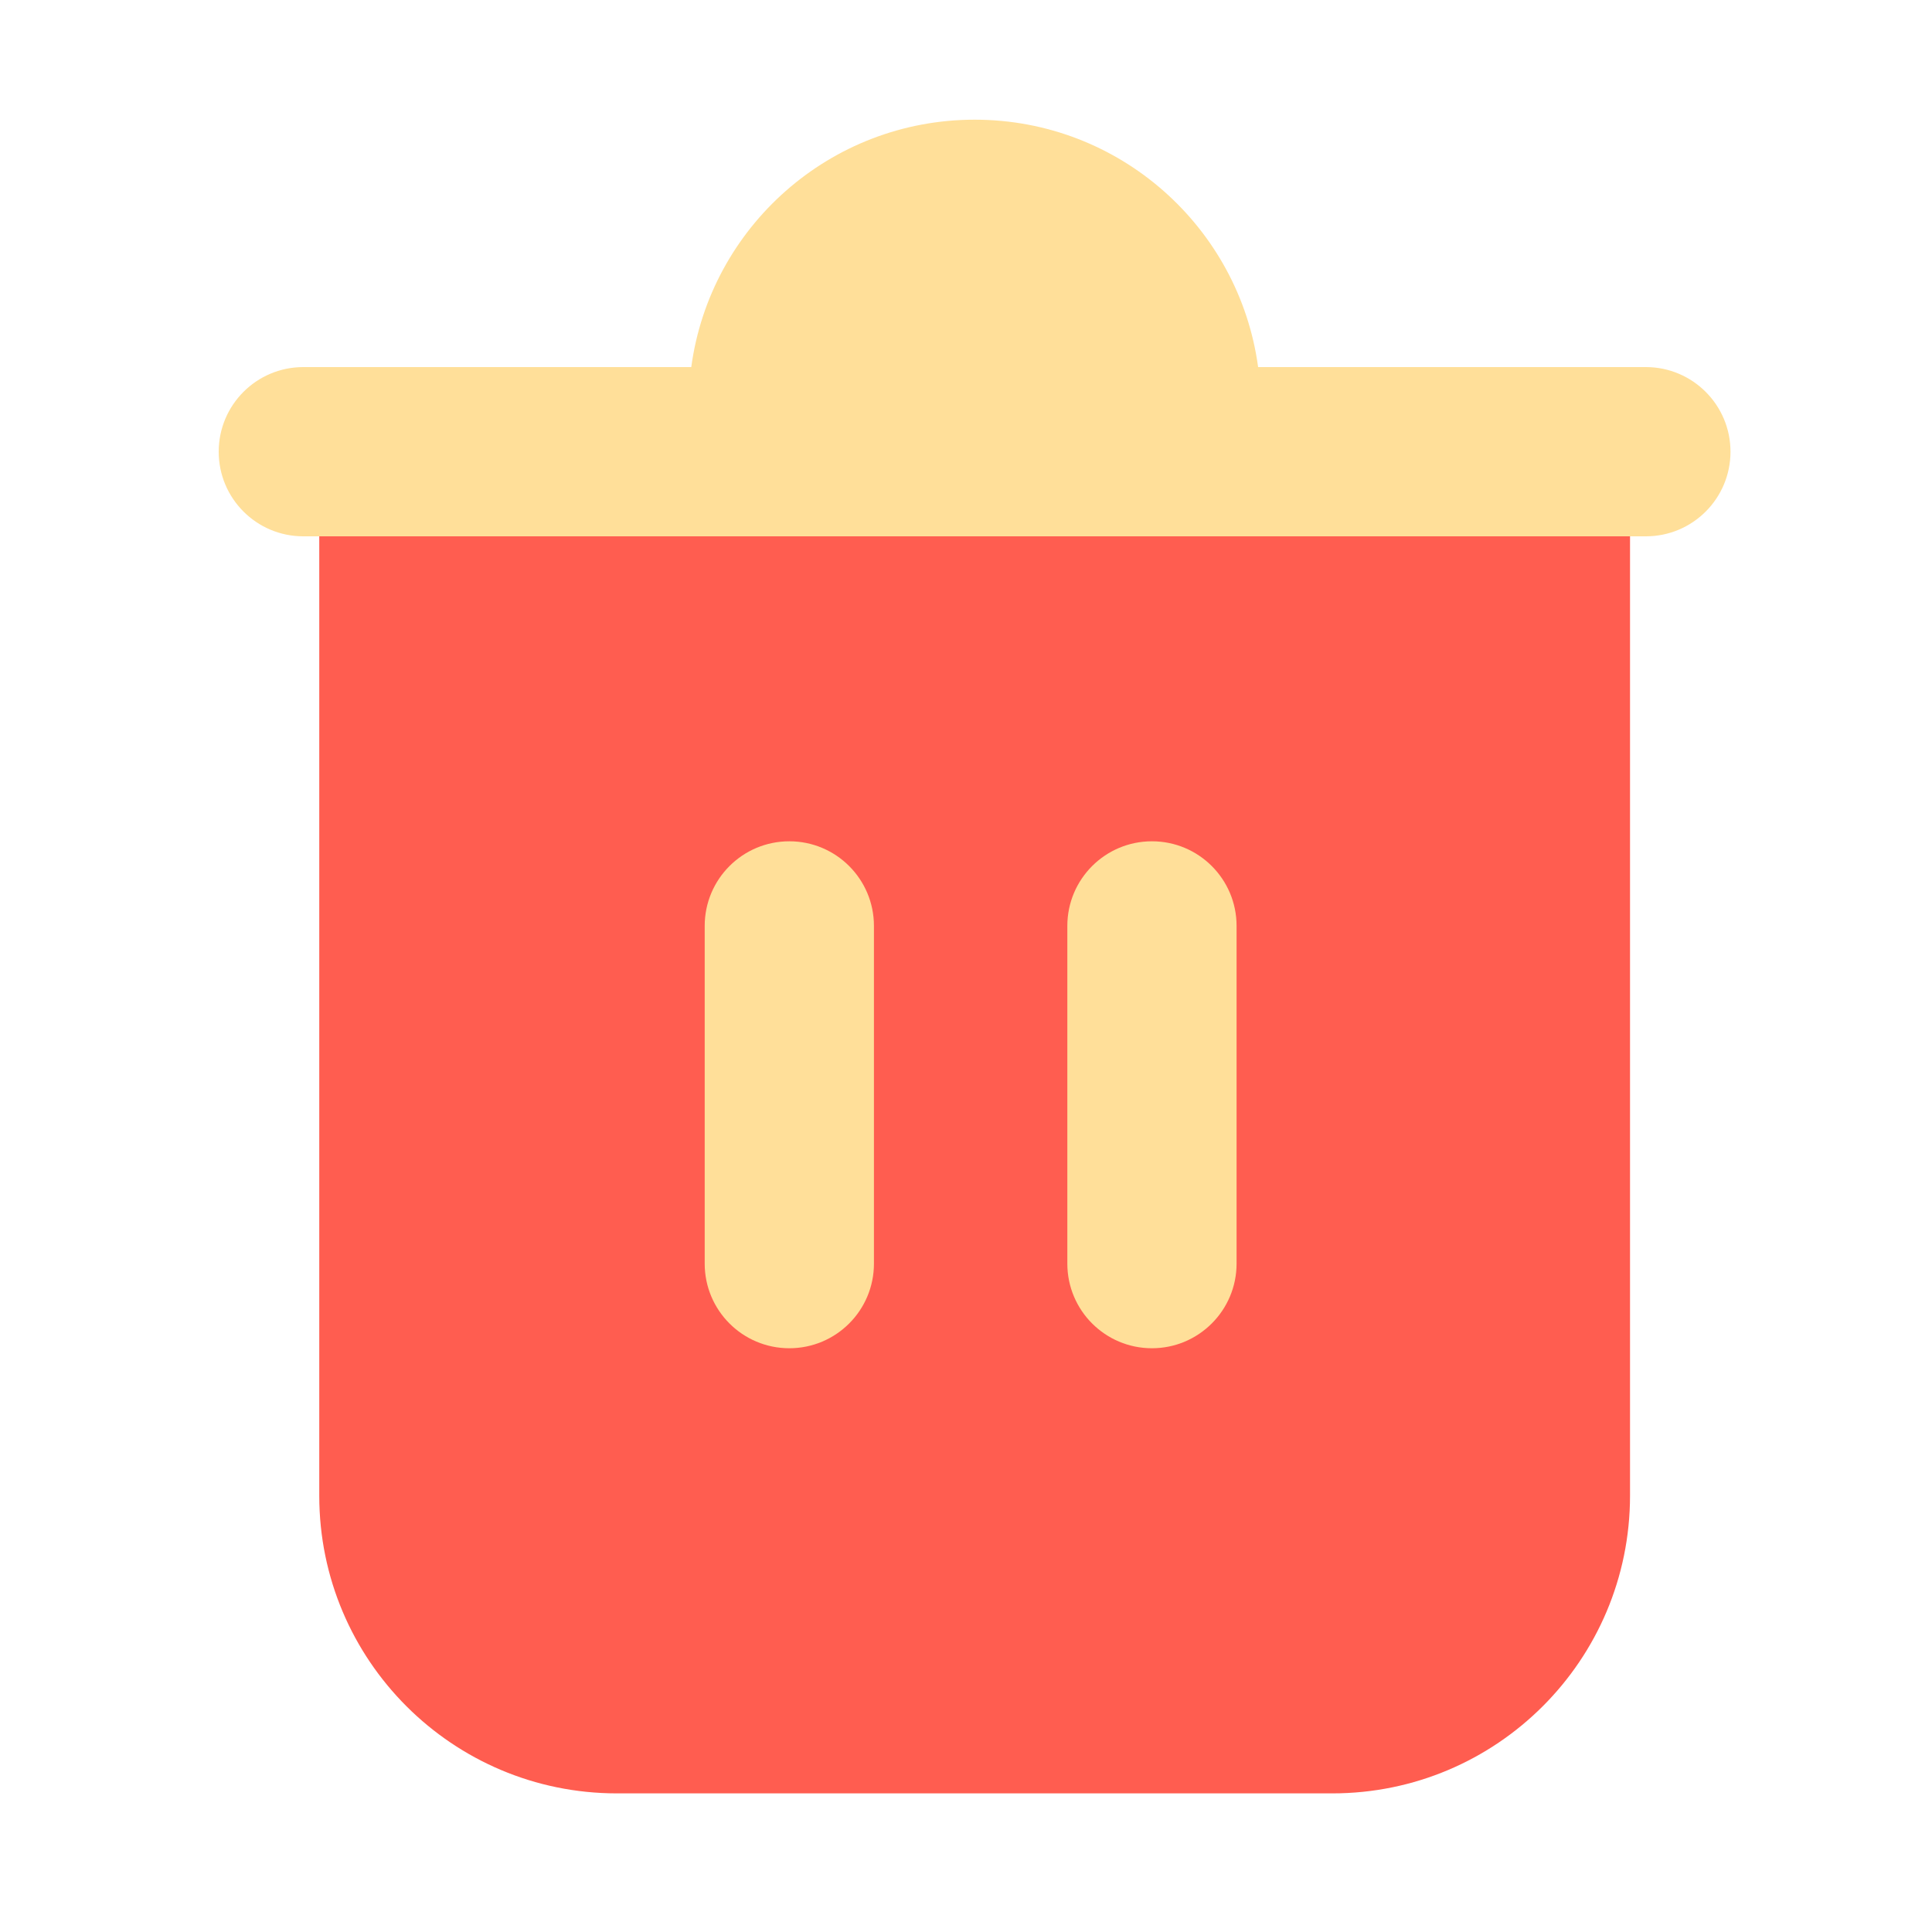 <svg t="1681264757335" class="icon" viewBox="0 0 1024 1024" version="1.1" xmlns="http://www.w3.org/2000/svg" p-id="6280" width="200" height="200"><path d="M706.15 950.528H326.963c-87.142 0-157.747-70.605-157.747-157.747V239.411h694.733v553.37c-0.051 87.142-70.656 157.747-157.798 157.747z" fill="#FF5D50" p-id="6281"></path><path d="M872.346 194.56h-205.517c-10.035-74.035-73.421-131.123-150.221-131.123S376.371 120.525 366.387 194.56H160.768c-24.781 0-44.851 20.07-44.851 44.851s20.07 44.851 44.851 44.851h711.578c24.781 0 44.851-20.07 44.851-44.851S897.075 194.56 872.346 194.56zM418.355 714.598c-24.781 0-44.851-20.07-44.851-44.851V490.752c0-24.781 20.07-44.851 44.851-44.851s44.851 20.07 44.851 44.851v178.995c0 24.781-20.07 44.851-44.851 44.851zM610.56 714.598c-24.781 0-44.851-20.07-44.851-44.851V490.752c0-24.781 20.07-44.851 44.851-44.851s44.851 20.07 44.851 44.851v178.995c0 24.781-20.122 44.851-44.851 44.851z" fill="#FFDF99" p-id="6282"></path></svg>